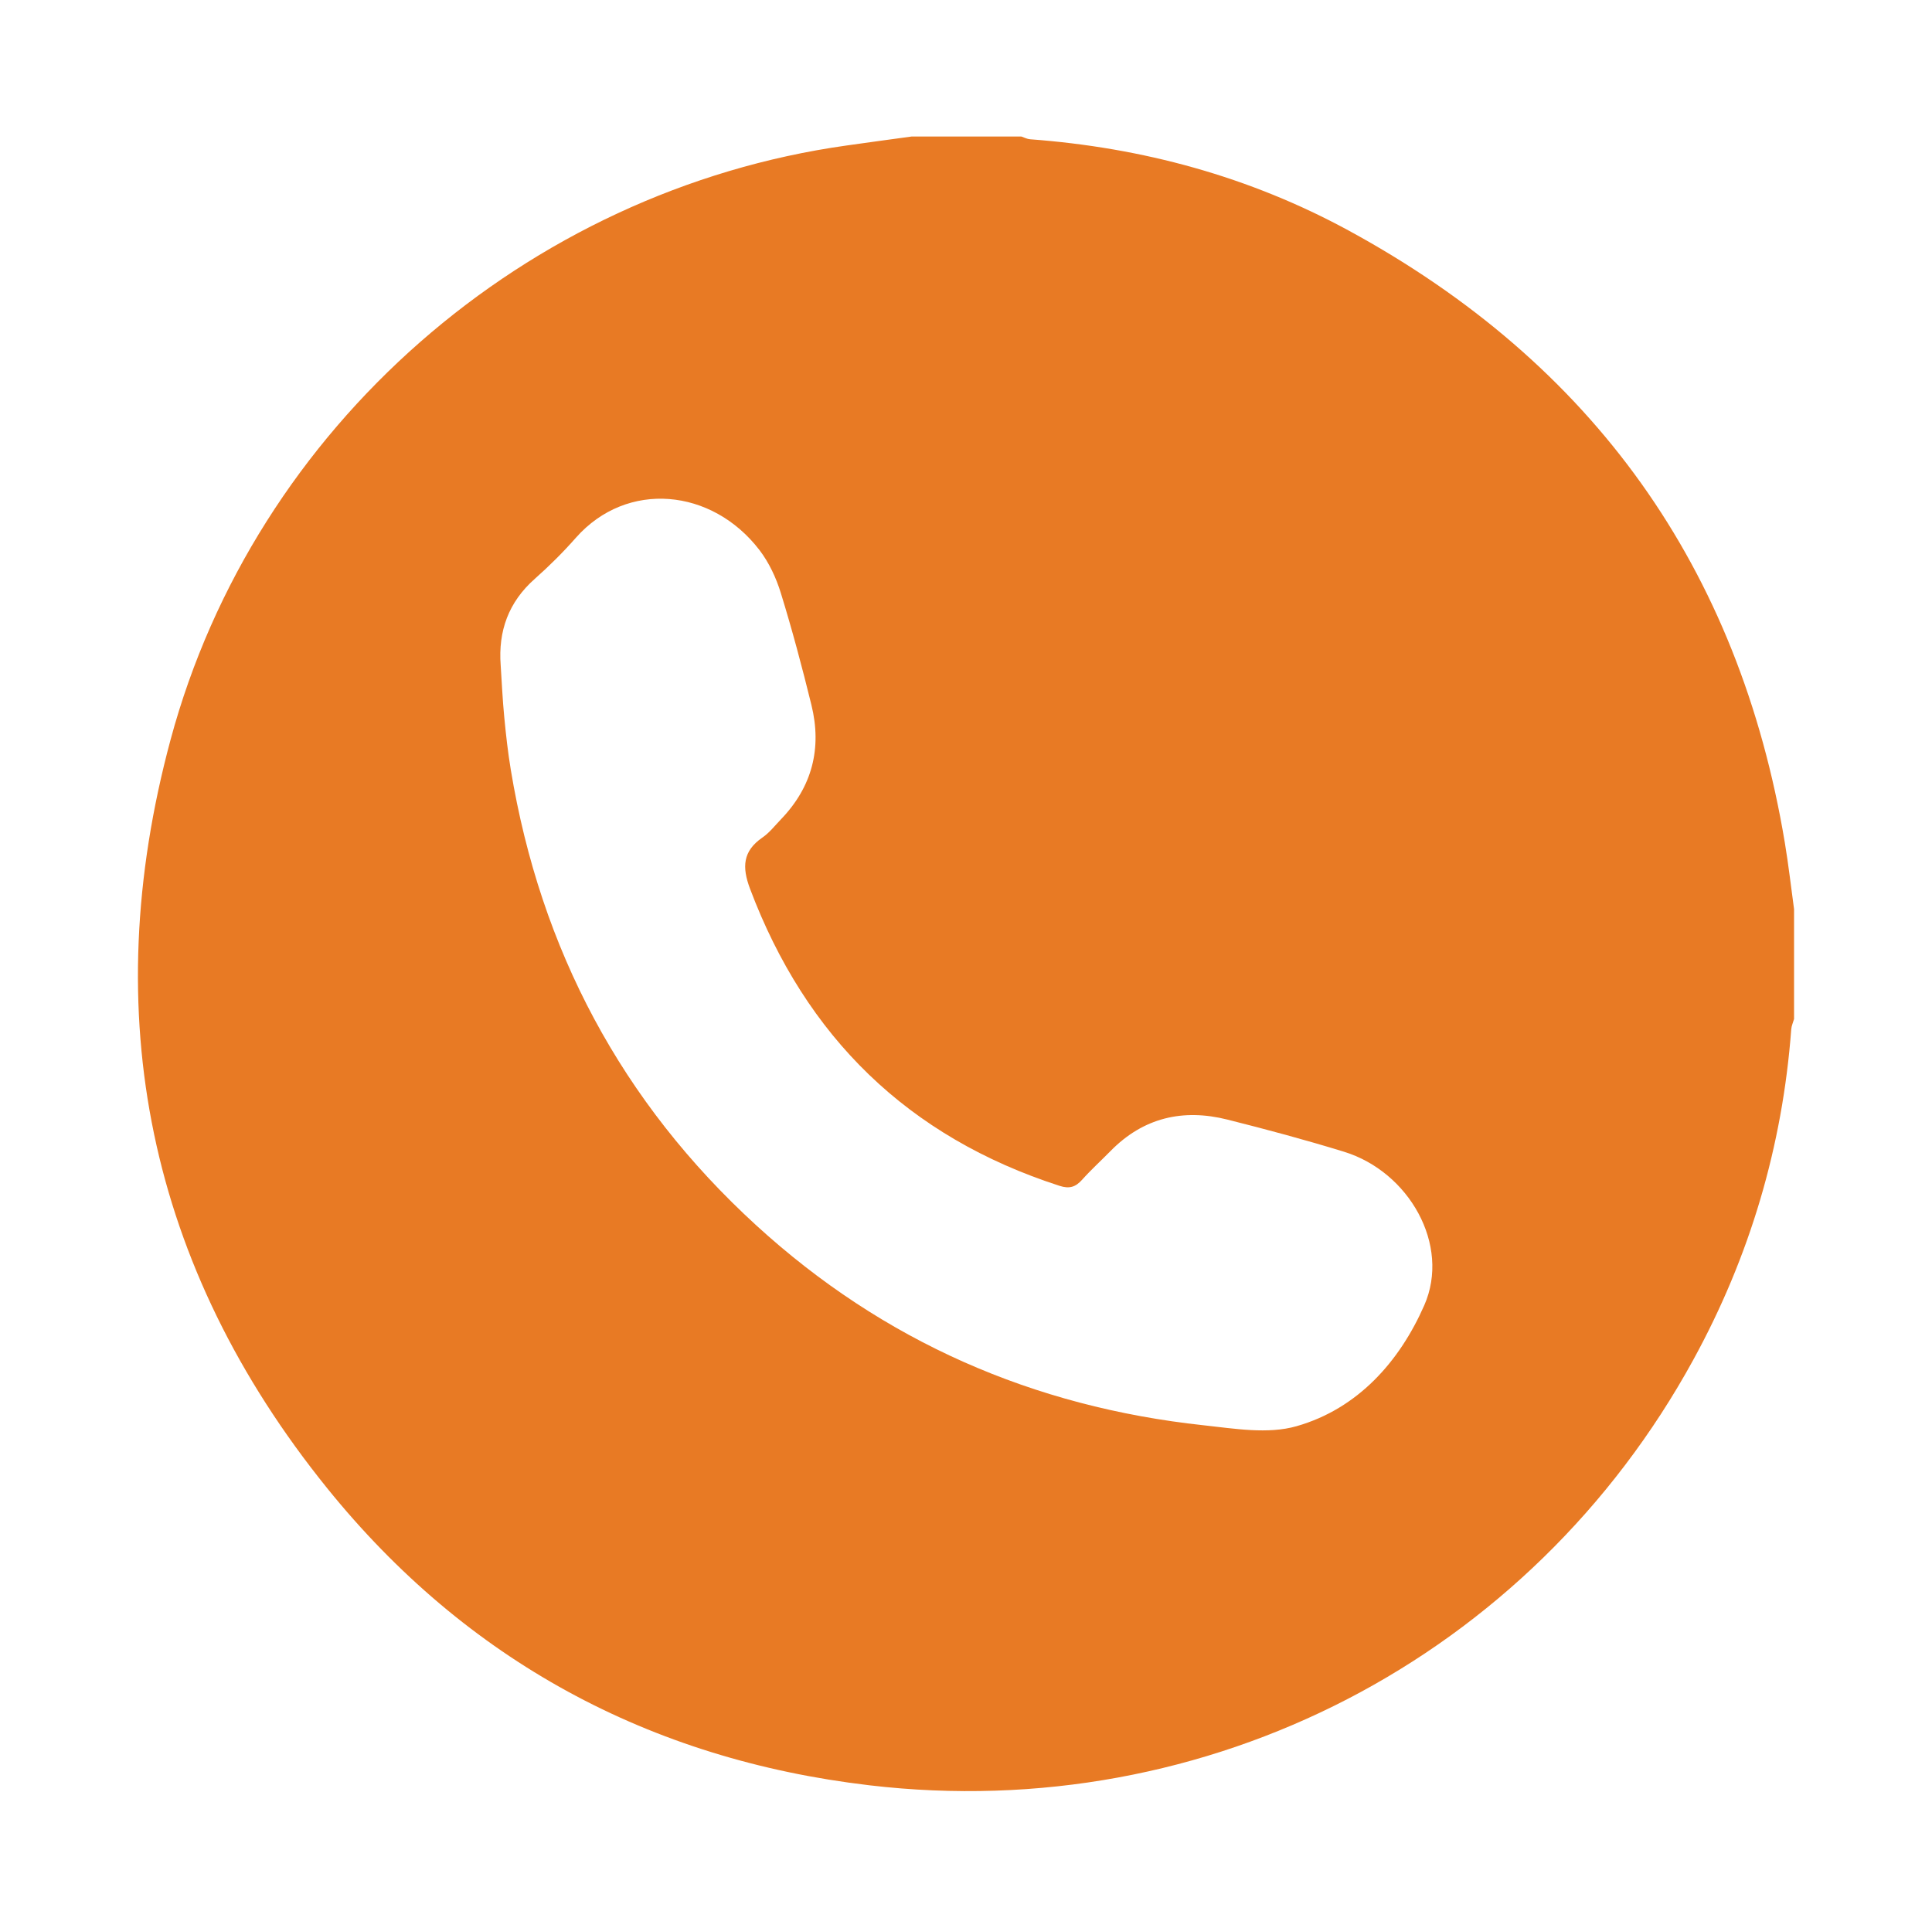 <?xml version="1.0" encoding="utf-8"?>
<!-- Generator: Adobe Illustrator 17.0.0, SVG Export Plug-In . SVG Version: 6.00 Build 0)  -->
<!DOCTYPE svg PUBLIC "-//W3C//DTD SVG 1.1//EN" "http://www.w3.org/Graphics/SVG/1.1/DTD/svg11.dtd">
<svg version="1.1" id="Layer_1" xmlns="http://www.w3.org/2000/svg" xmlns:xlink="http://www.w3.org/1999/xlink" x="0px" y="0px"
	 width="120.21px" height="119.948px" viewBox="0 0 120.21 119.948" enable-background="new 0 0 120.21 119.948"
	 xml:space="preserve">
<path fill="#E87A24" d="M111.627,56.57v6.839c-0.061,0.216-0.16,0.425-0.175,0.639c-0.546,7.288-2.58,14.143-6.082,20.544
	c-10.157,18.57-30.216,28.973-51.262,26.499c-13.71-1.609-25.104-7.782-33.748-18.484C9.236,78.829,6.005,63.137,10.611,46.035
	C15.859,26.553,32.747,11.85,52.679,9.053c1.345-0.192,2.69-0.372,4.036-0.557h6.836c0.181,0.06,0.357,0.157,0.54,0.17
	c6.999,0.517,13.656,2.325,19.82,5.678c15.216,8.282,24.294,20.984,27.143,38.098C111.283,53.814,111.438,55.195,111.627,56.57
	 M31.153,41.403c0.07,1.068,0.117,2.139,0.221,3.206c0.104,1.099,0.227,2.197,0.407,3.286c1.851,11.196,6.898,20.694,15.273,28.352
	c7.89,7.213,17.228,11.298,27.839,12.441c1.918,0.208,3.998,0.567,5.778,0.057c3.823-1.091,6.417-4.038,7.948-7.523
	c1.649-3.752-0.952-8.313-4.994-9.555c-2.396-0.737-4.822-1.389-7.257-2.001c-2.764-0.695-5.235-0.123-7.275,1.961
	c-0.587,0.599-1.21,1.163-1.767,1.786c-0.406,0.453-0.79,0.573-1.399,0.376c-9.424-3.044-15.783-9.251-19.263-18.494
	c-0.5-1.337-0.456-2.332,0.776-3.181c0.435-0.299,0.774-0.74,1.146-1.126c1.95-2.025,2.565-4.425,1.9-7.127
	c-0.574-2.338-1.194-4.666-1.904-6.965c-0.289-0.941-0.734-1.893-1.33-2.671c-2.946-3.841-8.231-4.363-11.416-0.768
	c-0.796,0.905-1.657,1.76-2.558,2.558C31.641,37.463,30.992,39.262,31.153,41.403"/>
</svg>
